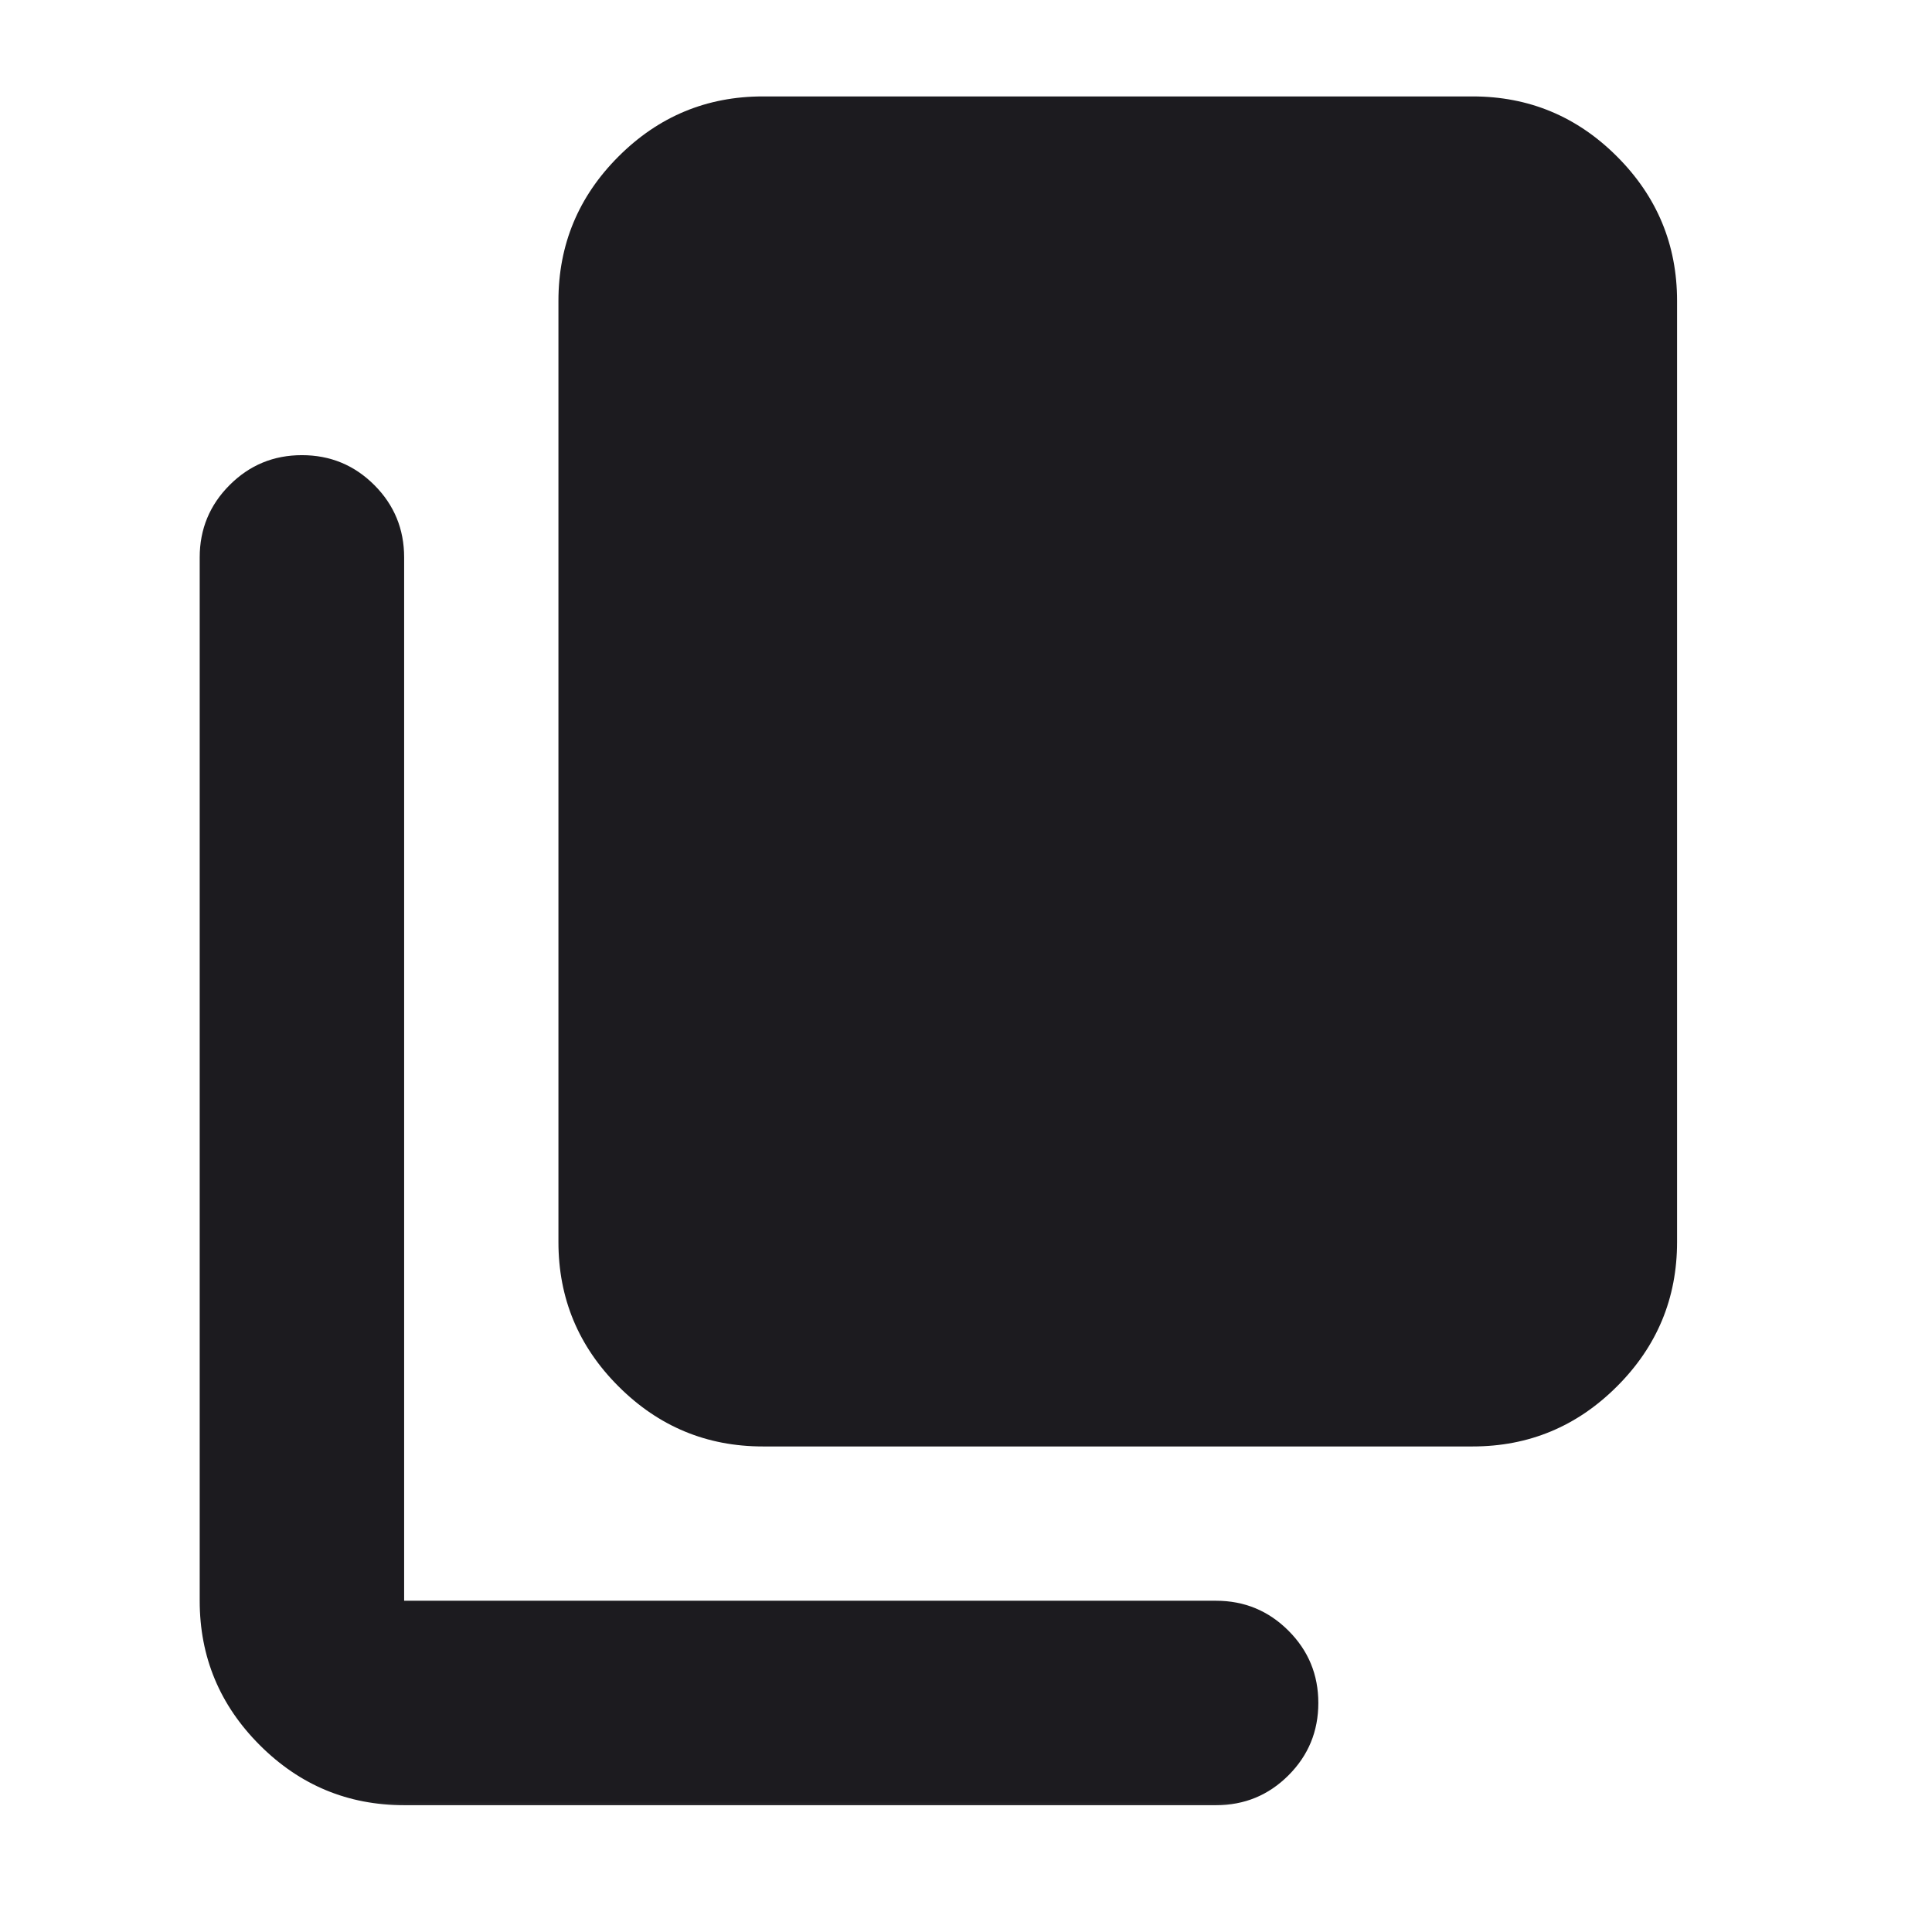<svg width="22" height="22" viewBox="0 0 22 22" fill="none" xmlns="http://www.w3.org/2000/svg">
<mask id="mask0_280_46" style="mask-type:alpha" maskUnits="userSpaceOnUse" x="0" y="0" width="22" height="22">
<rect x="0.583" width="21.083" height="21.083" fill="#D9D9D9"/>
</mask>
<g mask="url(#mask0_280_46)">
<path d="M8.687 16.471C8.047 16.471 7.499 16.243 7.043 15.787C6.587 15.332 6.359 14.784 6.359 14.143V3.426C6.359 2.786 6.587 2.238 7.043 1.782C7.499 1.326 8.047 1.098 8.687 1.098H16.769C17.409 1.098 17.957 1.326 18.413 1.782C18.869 2.238 19.097 2.786 19.097 3.426V14.143C19.097 14.784 18.869 15.332 18.413 15.787C17.957 16.243 17.409 16.471 16.769 16.471H8.687ZM4.602 20.556C3.962 20.556 3.414 20.328 2.958 19.872C2.502 19.416 2.274 18.868 2.274 18.228V6.347C2.274 6.025 2.388 5.75 2.615 5.523C2.842 5.296 3.116 5.183 3.438 5.183C3.76 5.183 4.035 5.296 4.262 5.523C4.489 5.75 4.602 6.025 4.602 6.347V18.228H13.848C14.17 18.228 14.445 18.342 14.672 18.569C14.899 18.796 15.012 19.07 15.012 19.392C15.012 19.714 14.899 19.989 14.672 20.216C14.445 20.443 14.17 20.556 13.848 20.556H4.602Z" fill="#1C1B1F"/>
</g>
</svg>
